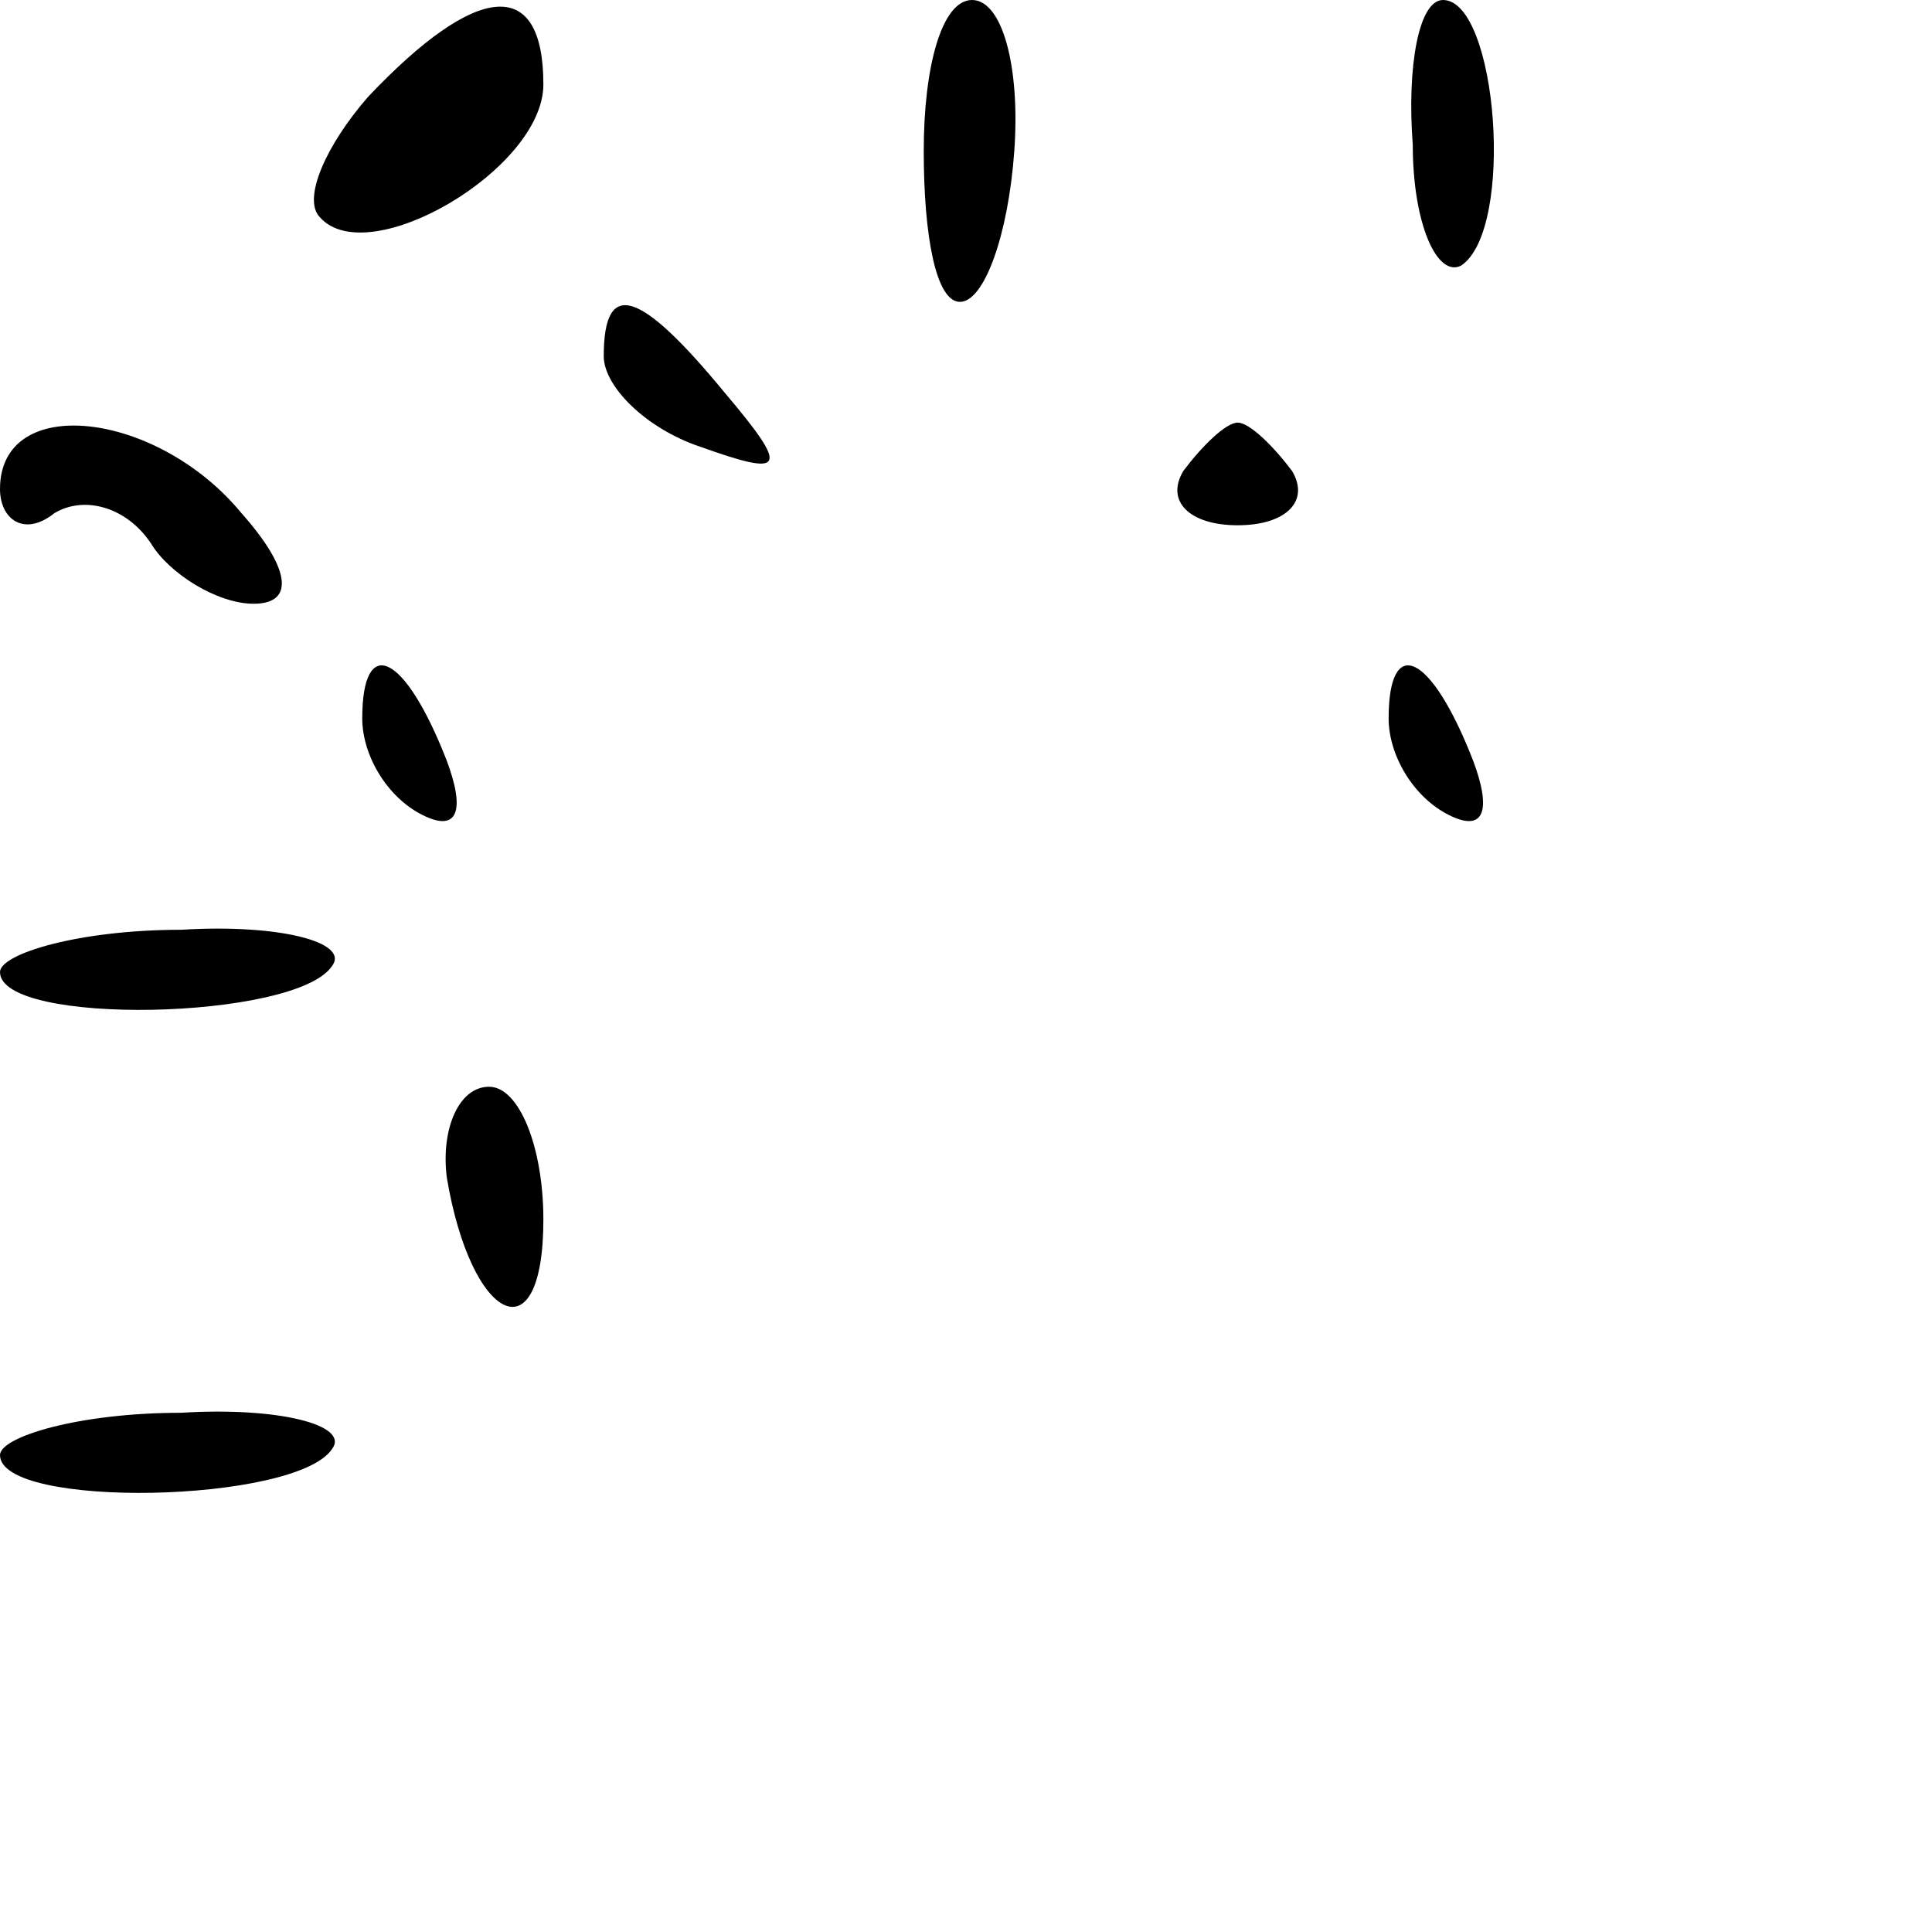 <?xml version="1.0" standalone="no"?>
<!DOCTYPE svg PUBLIC "-//W3C//DTD SVG 20010904//EN"
 "http://www.w3.org/TR/2001/REC-SVG-20010904/DTD/svg10.dtd">
<svg version="1.0" xmlns="http://www.w3.org/2000/svg"
 width="32pt" height="32pt" viewBox="0 0 32 32"
 preserveAspectRatio="xMidYMid meet">
<g transform="translate(0,32) scale(0.1,-0.1)"
fill="#000000" stroke="none">
<path fill="#000000" stroke="none" d="M61 304 c-7 -8 -11 -17 -8 -20 8 -9 37
8 37 22 0 18 -11 17 -29 -2z"/>
<path fill="#000000" stroke="none" d="M153 295 c0 -14 2 -25 6 -25 4 0 8 11
9 25 1 14 -2 25 -7 25 -5 0 -8 -11 -8 -25z"/>
<path fill="#000000" stroke="none" d="M234 296 c0 -13 4 -22 8 -20 9 6 6 44
-3 44 -4 0 -6 -11 -5 -24z"/>
<path fill="#000000" stroke="none" d="M100 261 c0 -5 7 -12 16 -15 14 -5 15
-4 4 9 -14 17 -20 19 -20 6z"/>
<path fill="#000000" stroke="none" d="M0 239 c0 -5 4 -8 9 -4 5 3 12 1 16 -5
3 -5 11 -10 17 -10 7 0 6 6 -2 15 -14 17 -40 20 -40 4z"/>
<path fill="#000000" stroke="none" d="M196 242 c-3 -5 1 -9 9 -9 8 0 12 4 9
9 -3 4 -7 8 -9 8 -2 0 -6 -4 -9 -8z"/>
<path fill="#000000" stroke="none" d="M60 201 c0 -6 4 -13 10 -16 6 -3 7 1 4
9 -7 18 -14 21 -14 7z"/>
<path fill="#000000" stroke="none" d="M230 201 c0 -6 4 -13 10 -16 6 -3 7 1
4 9 -7 18 -14 21 -14 7z"/>
<path fill="#000000" stroke="none" d="M0 159 c0 -9 49 -8 55 1 3 4 -9 7 -25
6 -17 0 -30 -4 -30 -7z"/>
<path fill="#000000" stroke="none" d="M74 125 c4 -24 16 -30 16 -7 0 12 -4
22 -9 22 -5 0 -8 -7 -7 -15z"/>
<path fill="#000000" stroke="none" d="M0 79 c0 -9 49 -8 55 1 3 4 -9 7 -25 6
-17 0 -30 -4 -30 -7z"/>
</g>
</svg>
